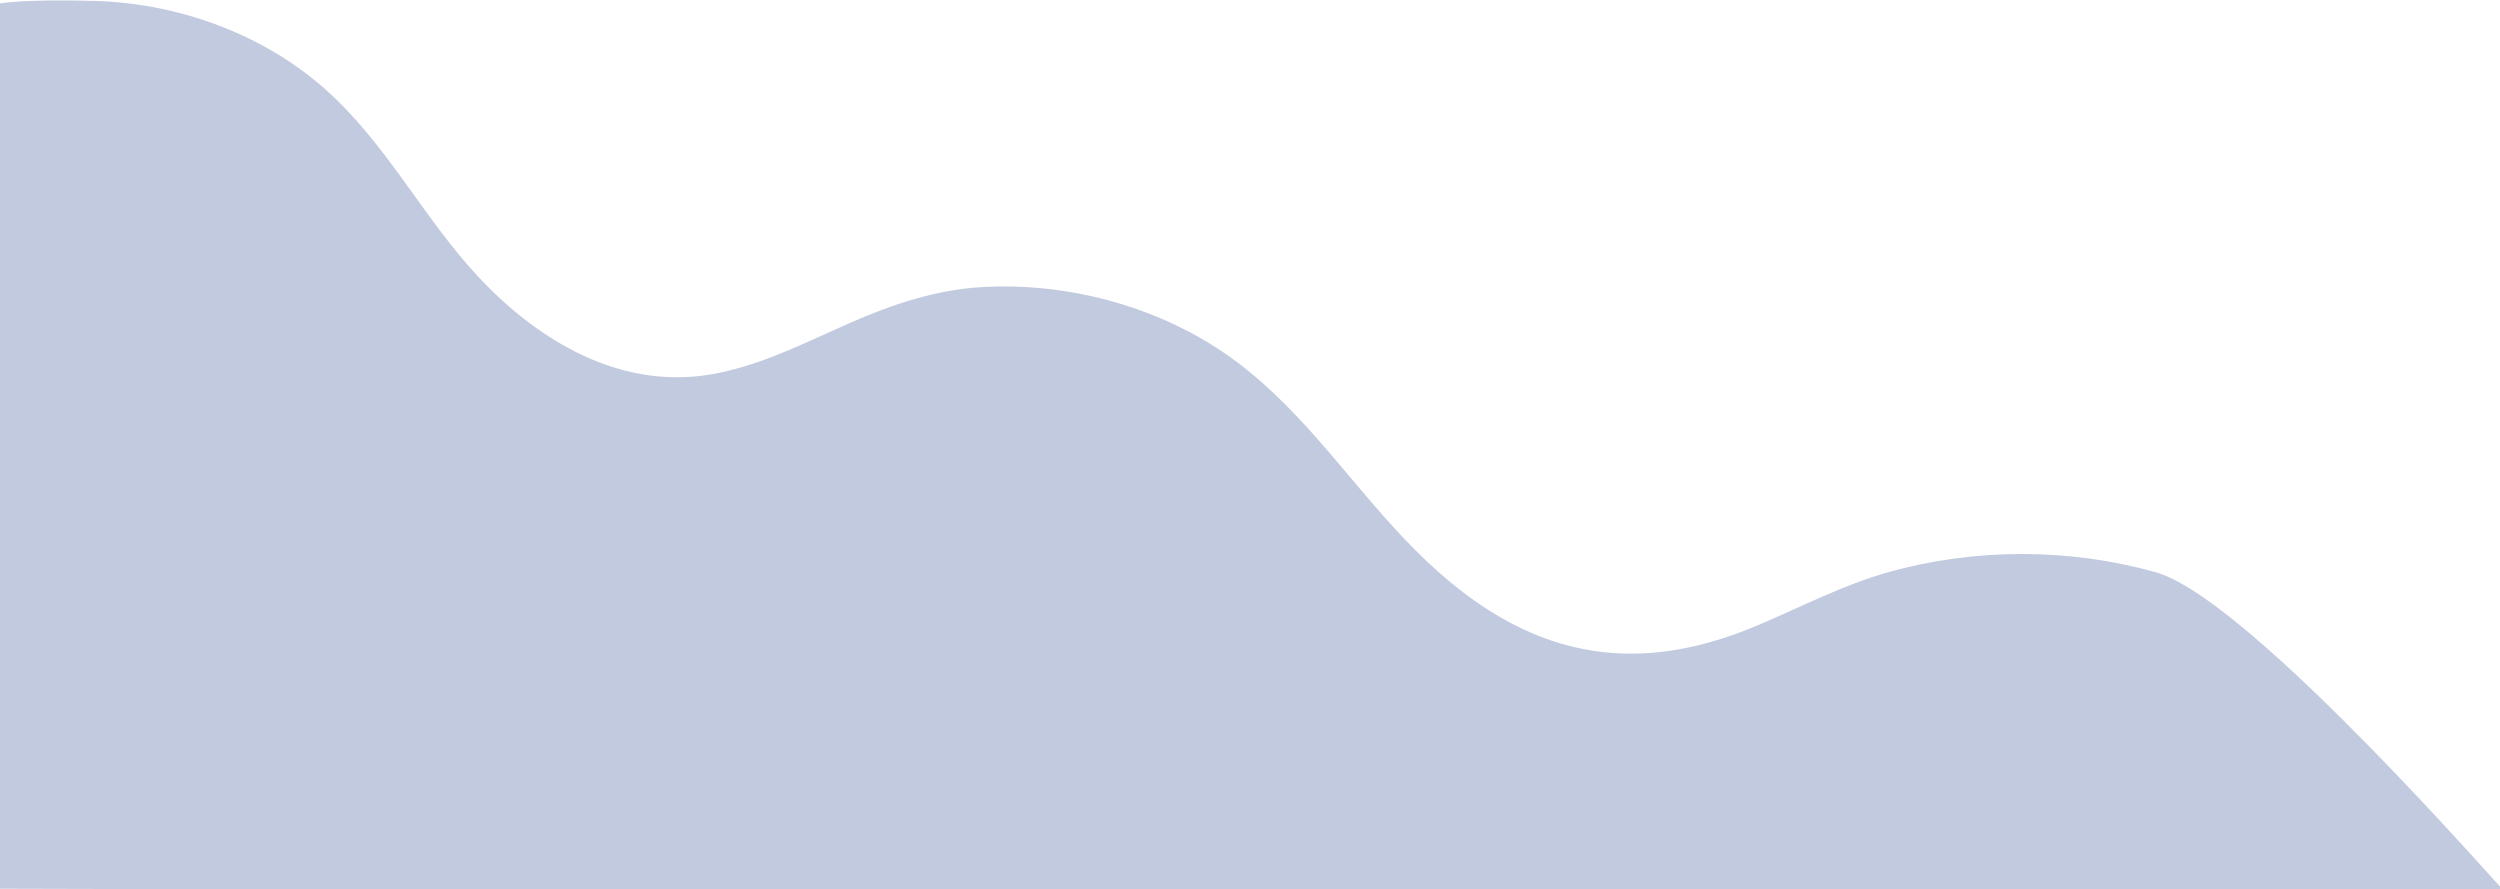 <?xml version="1.0" encoding="UTF-8" standalone="no"?>
<svg
   xmlns:dc="http://purl.org/dc/elements/1.1/"
   xmlns:cc="http://creativecommons.org/ns#"
   xmlns:rdf="http://www.w3.org/1999/02/22-rdf-syntax-ns#"
   xmlns:svg="http://www.w3.org/2000/svg"
   xmlns="http://www.w3.org/2000/svg"
   xmlns:sodipodi="http://sodipodi.sourceforge.net/DTD/sodipodi-0.dtd"
   xmlns:inkscape="http://www.inkscape.org/namespaces/inkscape"
   inkscape:version="1.0 (4035a4fb49, 2020-05-01)"
   sodipodi:docname="Vector.svg"
   id="svg4"
   version="1.1"
   fill="none"
   viewBox="0 0 900 303"
   height="303"
   width="852"
   preserveAspectRatio="none">
  <defs
     id="defs8" />
  <sodipodi:namedview
     inkscape:current-layer="svg4"
     inkscape:window-maximized="1"
     inkscape:window-y="-9"
     inkscape:window-x="-9"
     inkscape:cy="151.5"
     inkscape:cx="426"
     inkscape:zoom="1.4178404"
     showgrid="false"
     id="namedview6"
     inkscape:window-height="1051"
     inkscape:window-width="1920"
     inkscape:pageshadow="2"
     inkscape:pageopacity="0"
     guidetolerance="10"
     gridtolerance="10"
     objecttolerance="10"
     borderopacity="1"
     bordercolor="#666666"
     pagecolor="#ffffff" />
  <path
     sodipodi:nodetypes="ccccccccccccccccc"
     id="path2"
     fill="#677cb3"
     d="M -0.252,1.198 C 8.013,-0.091 25.621,0.08 34.057,0.312 64.602,1.134 94.675,11.73 116.766,30.136 c 22.452,18.739 35.496,44.107 55.711,64.477 21.45,21.616 51.584,39.06 85.71,32.601 17.01,-3.226 32.476,-10.789 48.11,-17.282 15.109,-6.266 30.833,-11.249 47.546,-12.107 30.458,-1.588 61.842,6.465 86.313,22.096 26.634,16.986 44.087,42.572 65.622,63.945 20.727,20.567 46.196,38.027 78.876,38.864 17.232,0.442 33.519,-3.711 49.152,-10.041 15.269,-6.177 29.858,-13.362 45.975,-17.687 31.139,-8.27 65.069,-8.264 96.246,0.015 30.385,8.002 107.585,89.923 126.44,109.726 l -49.767,0.231 -854.072,-2.099 z"
     opacity="0.4" />
</svg>
